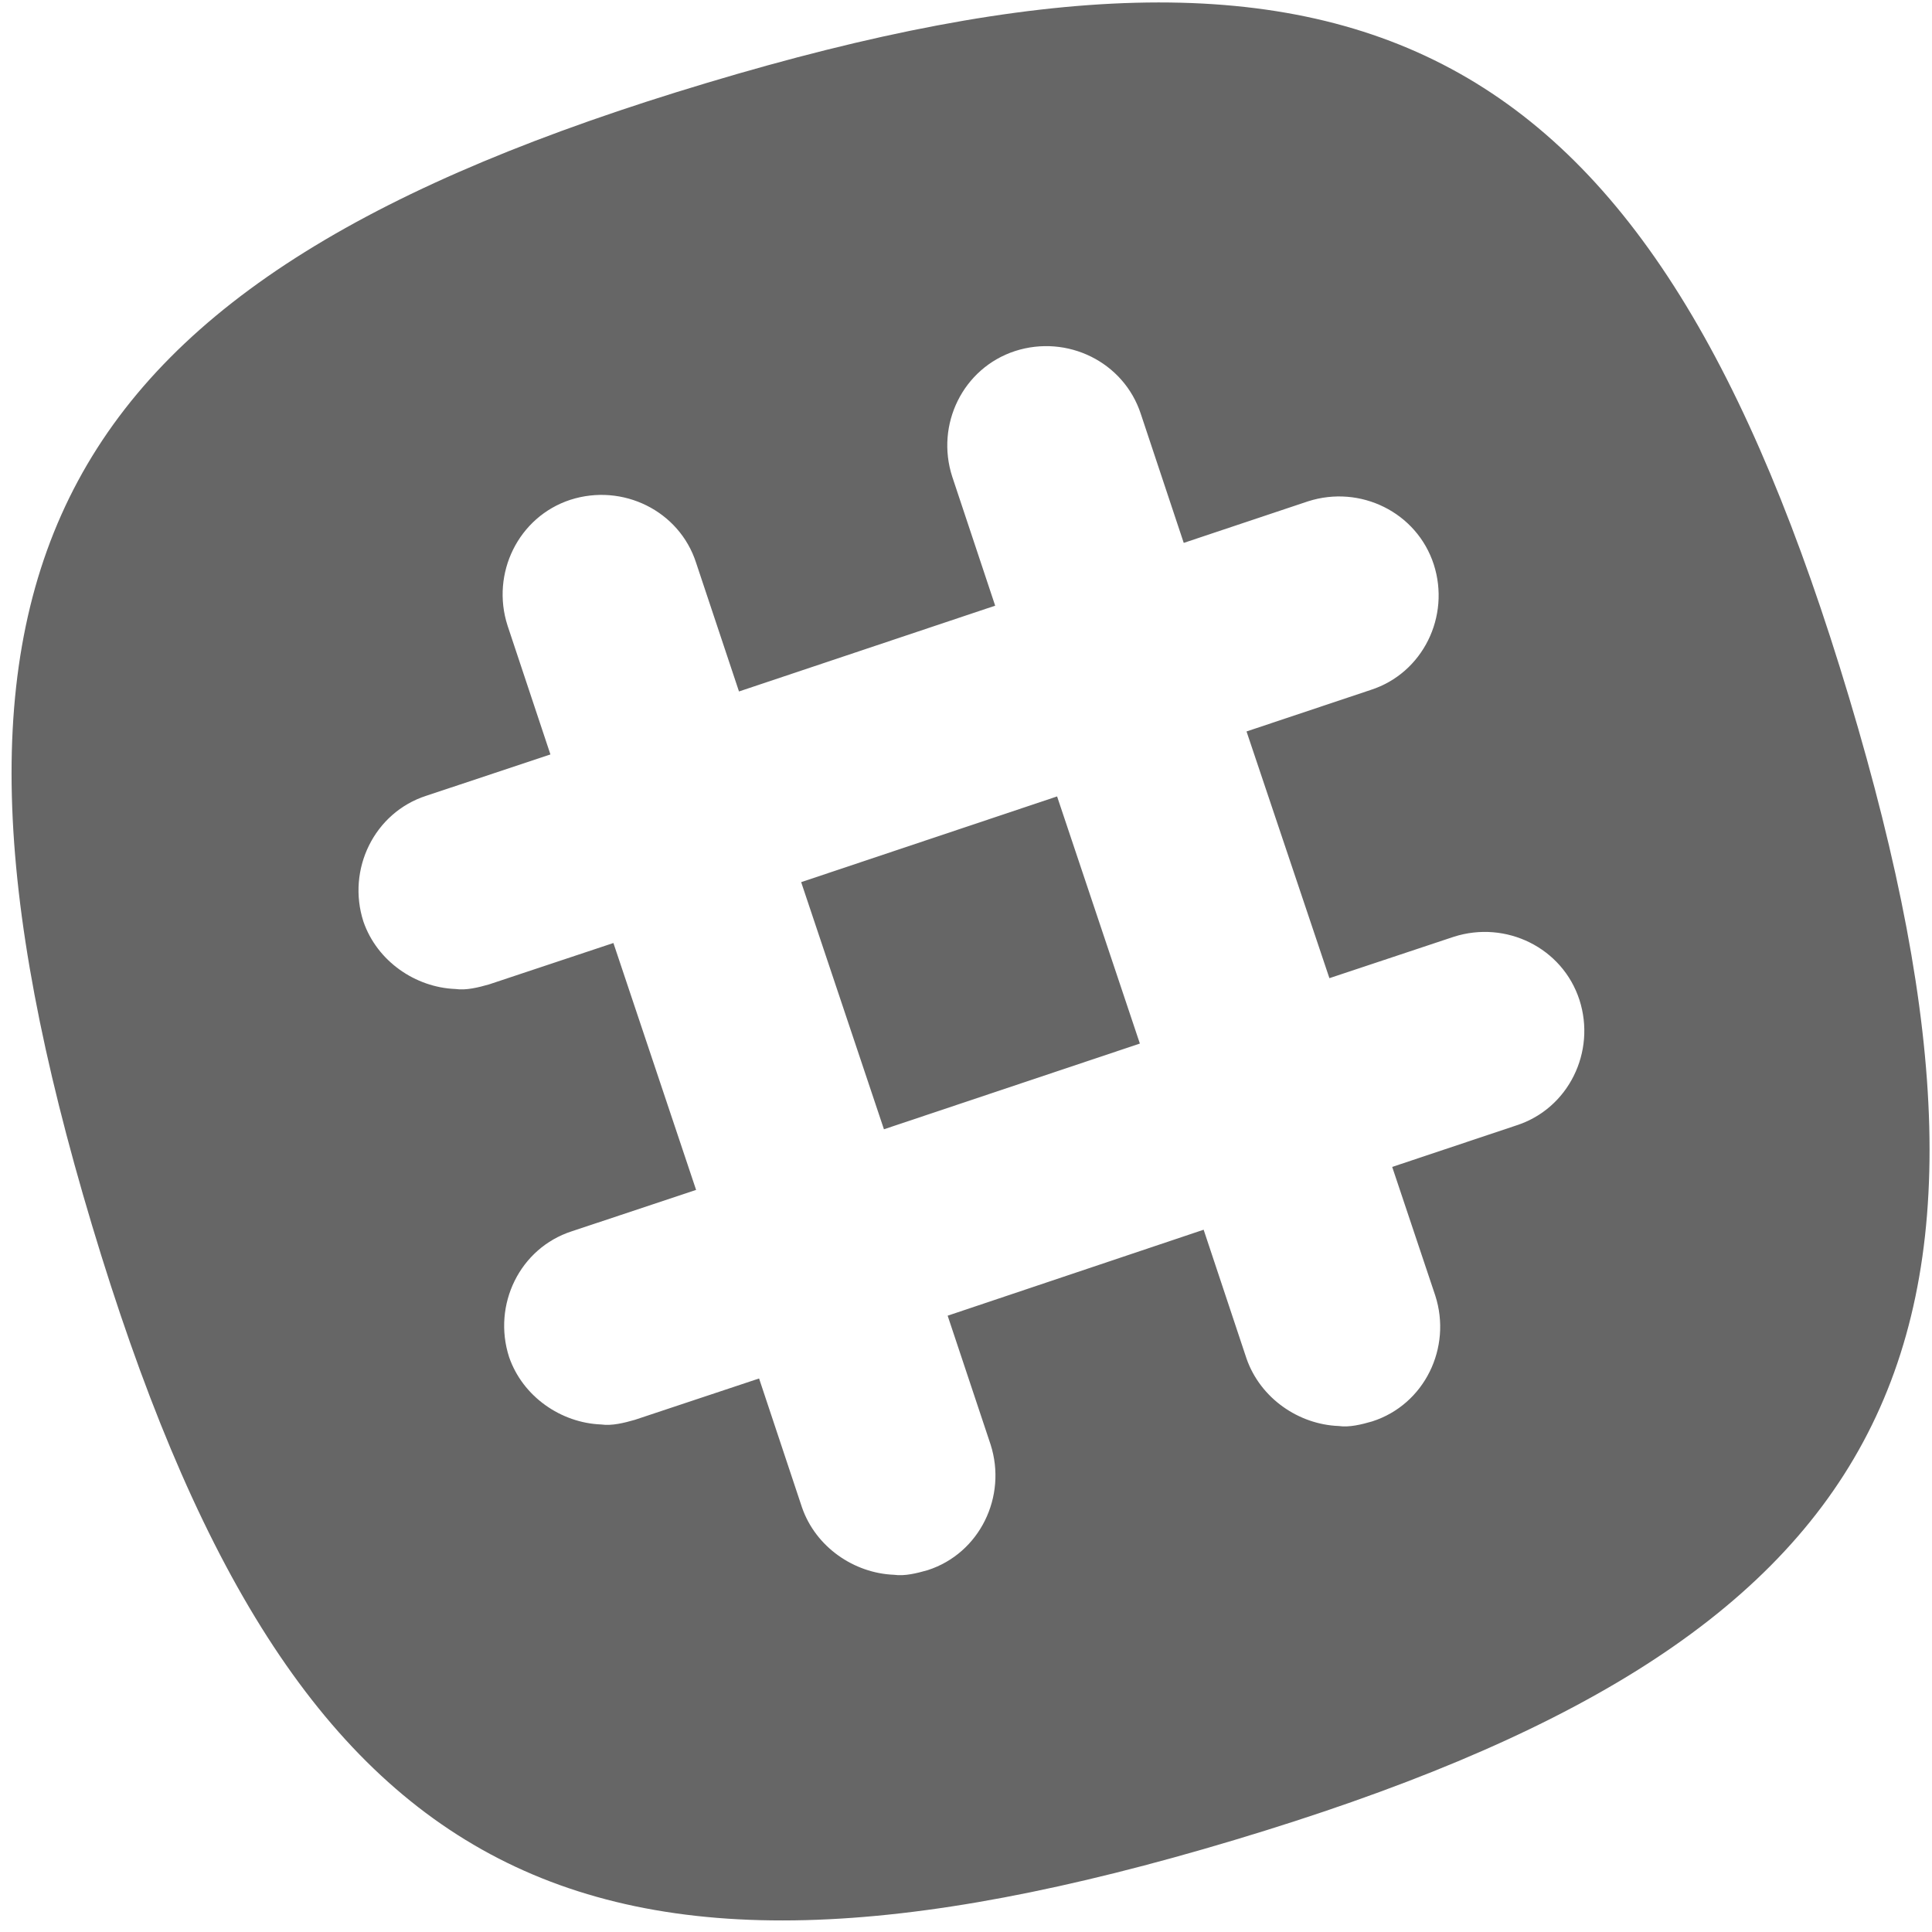 <?xml version="1.0" encoding="UTF-8"?>
<svg width="10px" height="10px" viewBox="0 0 10 10" version="1.1" xmlns="http://www.w3.org/2000/svg" xmlns:xlink="http://www.w3.org/1999/xlink">
    <!-- Generator: Sketch 44.1 (41455) - http://www.bohemiancoding.com/sketch -->
    <title>Slack_Mark_Monochrome_Black</title>
    <desc>Created with Sketch.</desc>
    <defs></defs>
    <g id="Patient-Profile" stroke="none" stroke-width="1" fill="none" fill-rule="evenodd">
        <g id="Commons_PatientProfile_V1-expandedteam-useroptions" transform="translate(-1079, -386)">
            <g id="Group-4" transform="translate(1035, 70)">
                <g id="Group-22">
                    <g id="Group-17" transform="translate(0, 239)">
                        <g id="Group-17-Copy-3">
                            <g id="Group-19">
                                <g id="Group-18">
                                    <g id="Group-6" transform="translate(0, 55)">
                                        <g id="Group-39" transform="translate(43, 20)">
                                            <g id="Slack_Mark_Monochrome_Black" transform="translate(0, 1)">
                                                <rect id="Rectangle-2" x="0" y="0" width="12" height="12"></rect>
                                                <g id="Group" transform="translate(1, 1)" fill-rule="nonzero" fill="#666666">
                                                    <rect id="Rectangle-path" transform="translate(5.024, 4.984) rotate(-18.518) translate(-5.024, -4.984) " x="4.325" y="4.309" width="1.397" height="1.349"></rect>
                                                    <path d="M9.571,3.611 C8.548,0.198 7.071,-0.595 3.659,0.429 C0.246,1.452 -0.548,2.929 0.476,6.341 C1.5,9.754 2.976,10.548 6.389,9.524 C9.802,8.5 10.595,7.024 9.571,3.611 Z M7.849,5.825 L7.206,6.04 L7.429,6.706 C7.516,6.976 7.373,7.27 7.103,7.357 C7.048,7.373 6.984,7.389 6.929,7.381 C6.722,7.373 6.524,7.238 6.452,7.032 L6.23,6.365 L4.905,6.81 L5.127,7.476 C5.214,7.746 5.071,8.04 4.802,8.127 C4.746,8.143 4.683,8.159 4.627,8.151 C4.421,8.143 4.222,8.008 4.151,7.802 L3.929,7.135 L3.286,7.349 C3.23,7.365 3.167,7.381 3.111,7.373 C2.905,7.365 2.706,7.23 2.635,7.024 C2.548,6.754 2.69,6.46 2.96,6.373 L3.603,6.159 L3.175,4.881 L2.532,5.095 C2.476,5.111 2.413,5.127 2.357,5.119 C2.151,5.111 1.952,4.976 1.881,4.77 C1.794,4.5 1.937,4.206 2.206,4.119 L2.849,3.905 L2.627,3.238 C2.54,2.968 2.683,2.675 2.952,2.587 C3.222,2.5 3.516,2.643 3.603,2.913 L3.825,3.579 L5.151,3.135 L4.929,2.468 C4.841,2.198 4.984,1.905 5.254,1.817 C5.524,1.73 5.817,1.873 5.905,2.143 L6.127,2.81 L6.77,2.595 C7.04,2.508 7.333,2.651 7.421,2.921 C7.508,3.19 7.365,3.484 7.095,3.571 L6.452,3.786 L6.881,5.063 L7.524,4.849 C7.794,4.762 8.087,4.905 8.175,5.175 C8.262,5.444 8.119,5.738 7.849,5.825 Z" id="Shape"></path>
                                                </g>
                                            </g>
                                        </g>
                                    </g>
                                </g>
                            </g>
                        </g>
                    </g>
                </g>
            </g>
        </g>
    </g>
</svg>